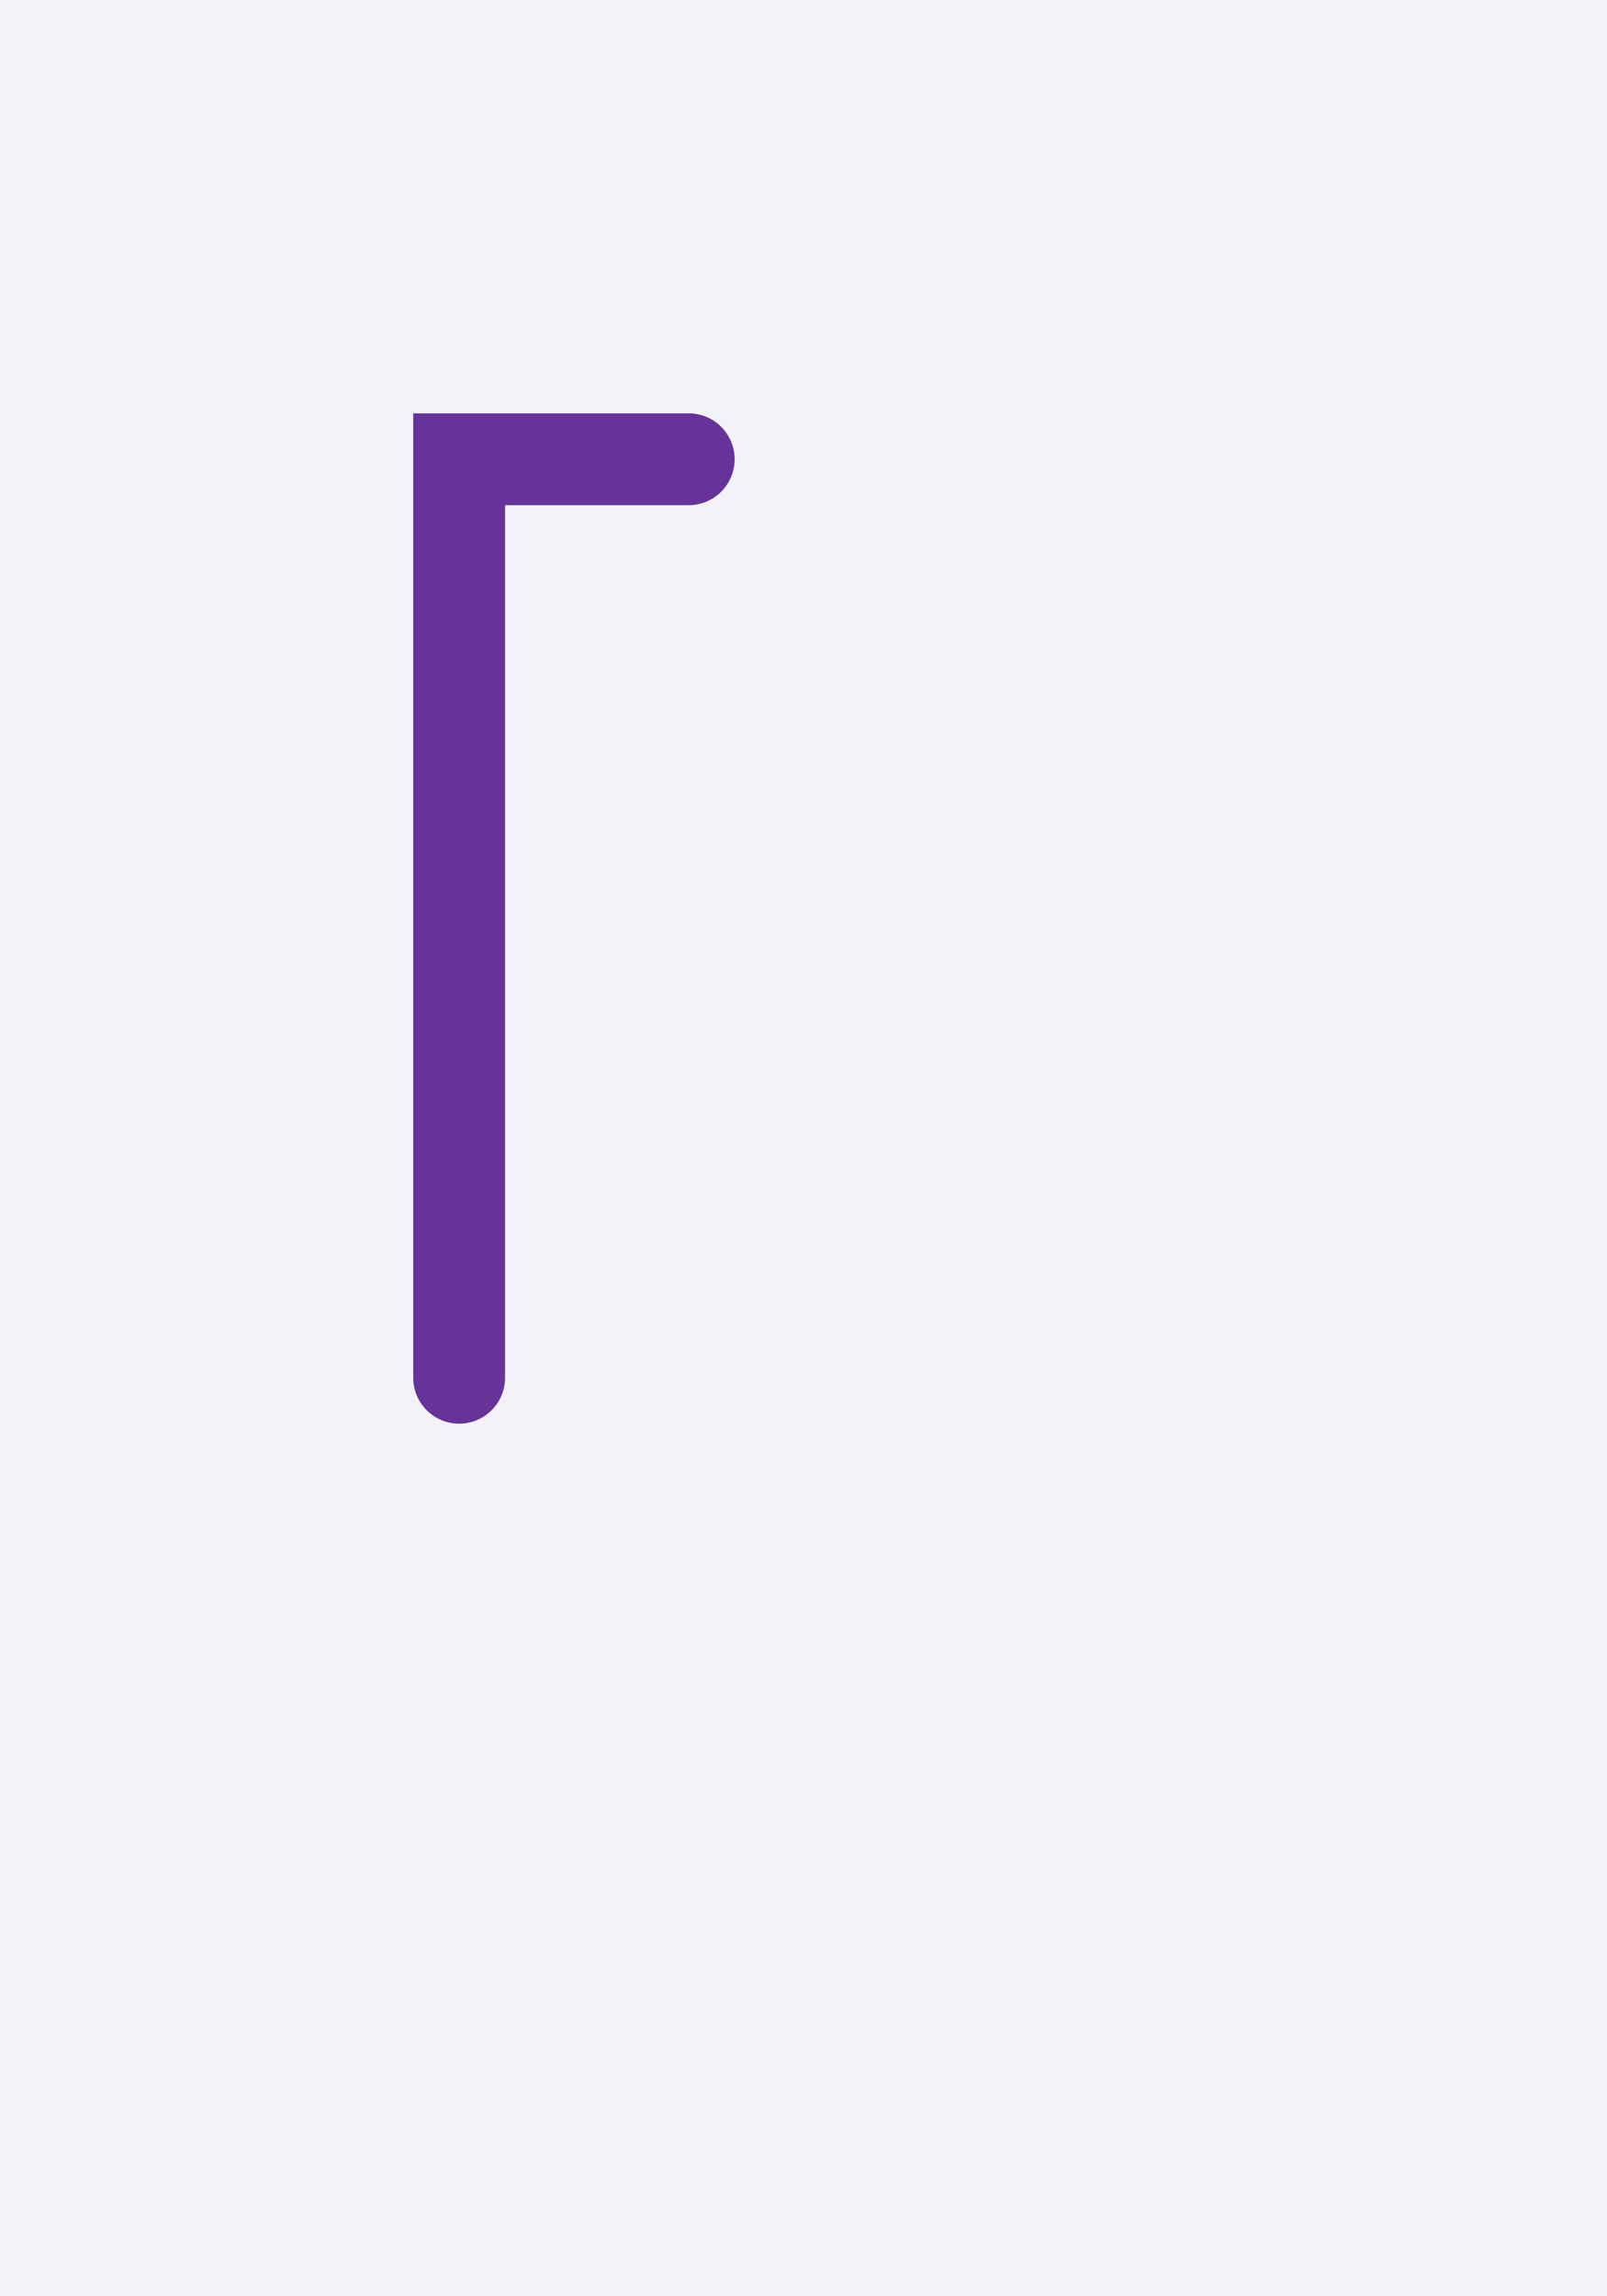 <svg xmlns="http://www.w3.org/2000/svg" width="35.0" height="50.0" style="fill:none; stroke-linecap:round;">
    <rect width="100%" height="100%" fill="#F3F3F7" />
<path stroke="#663399" stroke-width="2" d="M 20,50" />
<path stroke="#663399" stroke-width="2" d="M 15,10 10,10 10,30" />
</svg>